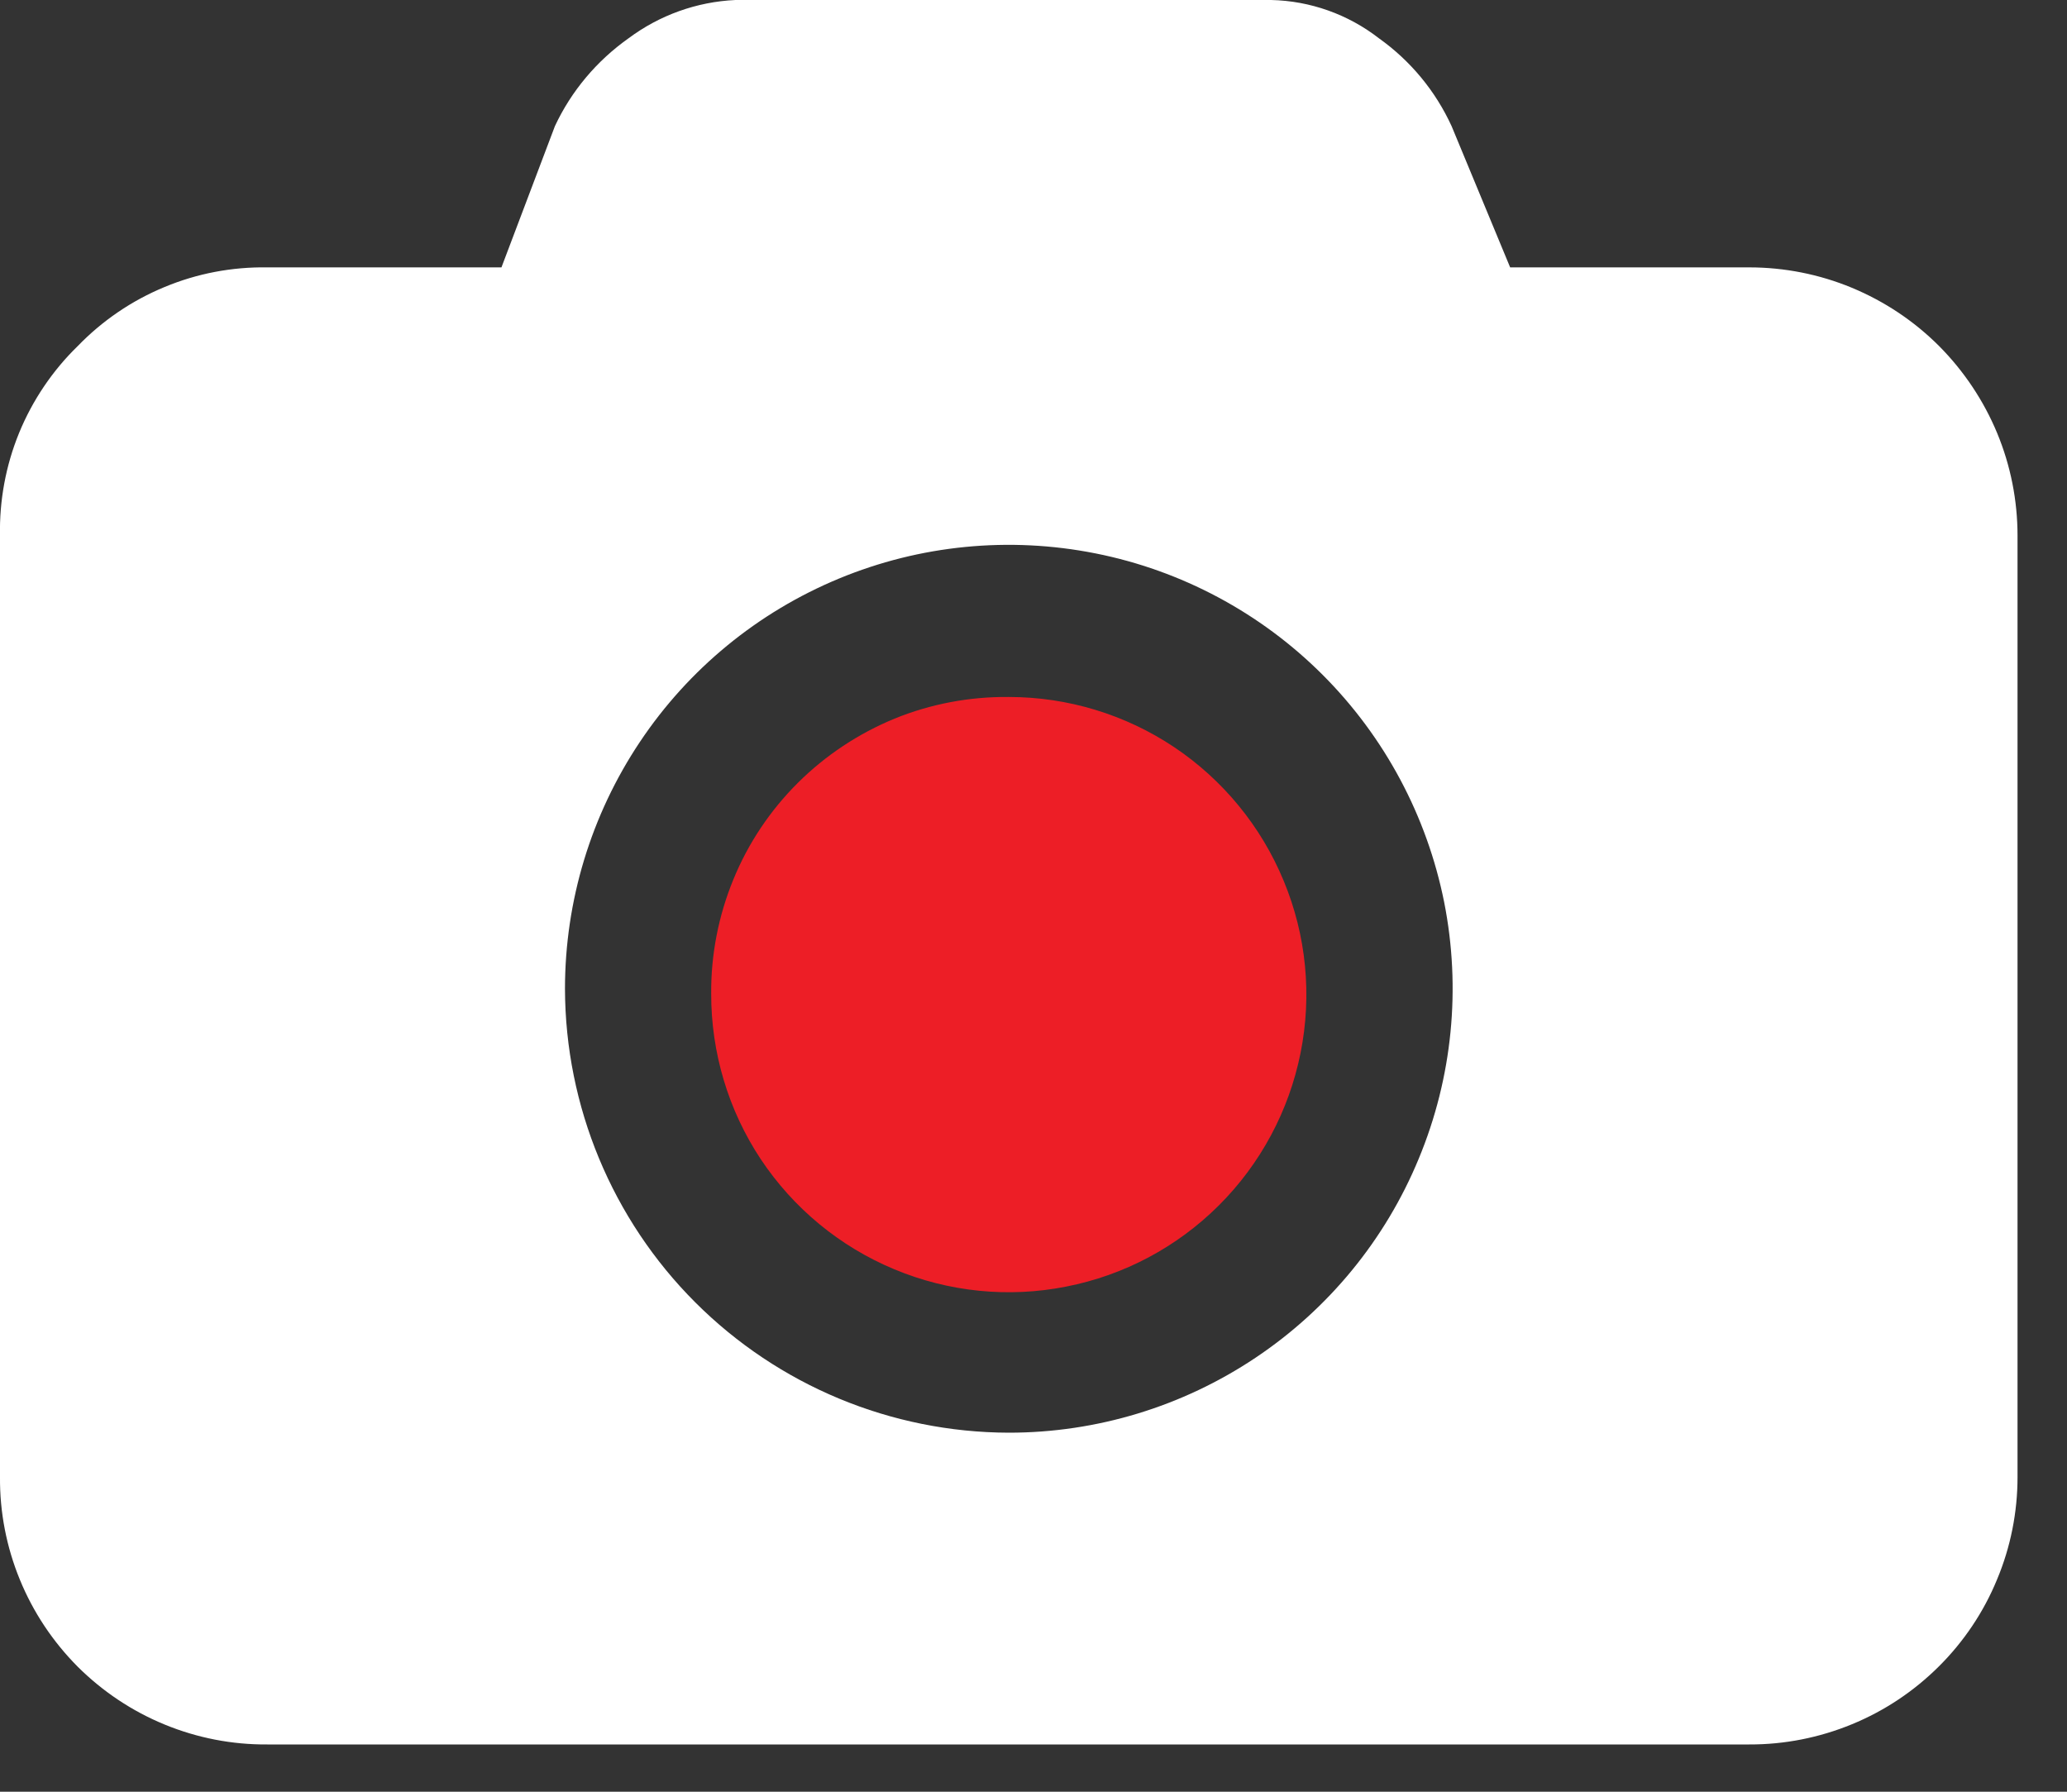 <svg width="15" height="13" viewBox="0 0 15 13" fill="none" xmlns="http://www.w3.org/2000/svg">
<rect x="0" y="0" width="15" height="13" fill="#333333" stroke="none"/>
<path d="M0.564 2.511C0.742 2.327 0.956 2.181 1.193 2.083C1.43 1.984 1.684 1.936 1.94 1.94H3.639L4.027 0.915C4.146 0.66 4.331 0.441 4.561 0.278C4.786 0.11 5.056 0.013 5.337 0H9.224C9.508 0.006 9.783 0.104 10.007 0.278C10.236 0.441 10.417 0.66 10.534 0.915L10.959 1.94H12.694C12.949 1.94 13.203 1.99 13.439 2.088C13.675 2.186 13.89 2.329 14.071 2.51C14.251 2.691 14.395 2.906 14.493 3.142C14.591 3.378 14.641 3.631 14.641 3.887V10.717C14.641 10.972 14.591 11.225 14.492 11.461C14.395 11.697 14.251 11.911 14.07 12.091C13.889 12.271 13.675 12.414 13.438 12.511C13.202 12.608 12.949 12.658 12.694 12.657H1.94C1.685 12.659 1.432 12.61 1.196 12.513C0.959 12.416 0.745 12.273 0.564 12.093C0.384 11.912 0.241 11.698 0.144 11.461C0.047 11.225 -0.002 10.972 0 10.717V3.887C-0.005 3.631 0.042 3.377 0.139 3.14C0.236 2.904 0.381 2.689 0.564 2.511ZM7.321 10.395C7.958 10.395 8.58 10.206 9.11 9.852C9.64 9.498 10.053 8.995 10.296 8.406C10.54 7.818 10.604 7.17 10.48 6.545C10.355 5.921 10.049 5.347 9.598 4.896C9.148 4.446 8.574 4.139 7.949 4.015C7.324 3.891 6.677 3.954 6.088 4.198C5.499 4.442 4.996 4.855 4.643 5.384C4.289 5.914 4.1 6.537 4.1 7.174C4.102 8.027 4.442 8.846 5.045 9.449C5.649 10.053 6.467 10.393 7.321 10.395Z" fill="#ffffff"/>
<path d="M7.321 5.057C7.748 5.057 8.166 5.184 8.521 5.421C8.876 5.659 9.153 5.997 9.316 6.392C9.48 6.787 9.522 7.221 9.438 7.64C9.354 8.059 9.148 8.444 8.845 8.746C8.542 9.048 8.157 9.253 7.737 9.335C7.318 9.418 6.883 9.374 6.489 9.209C6.095 9.045 5.758 8.767 5.521 8.411C5.285 8.055 5.16 7.636 5.161 7.209C5.159 6.925 5.214 6.644 5.322 6.381C5.429 6.119 5.589 5.88 5.79 5.68C5.991 5.48 6.23 5.322 6.492 5.214C6.755 5.107 7.037 5.054 7.321 5.057Z" fill="#ED1E26"/>
</svg>

